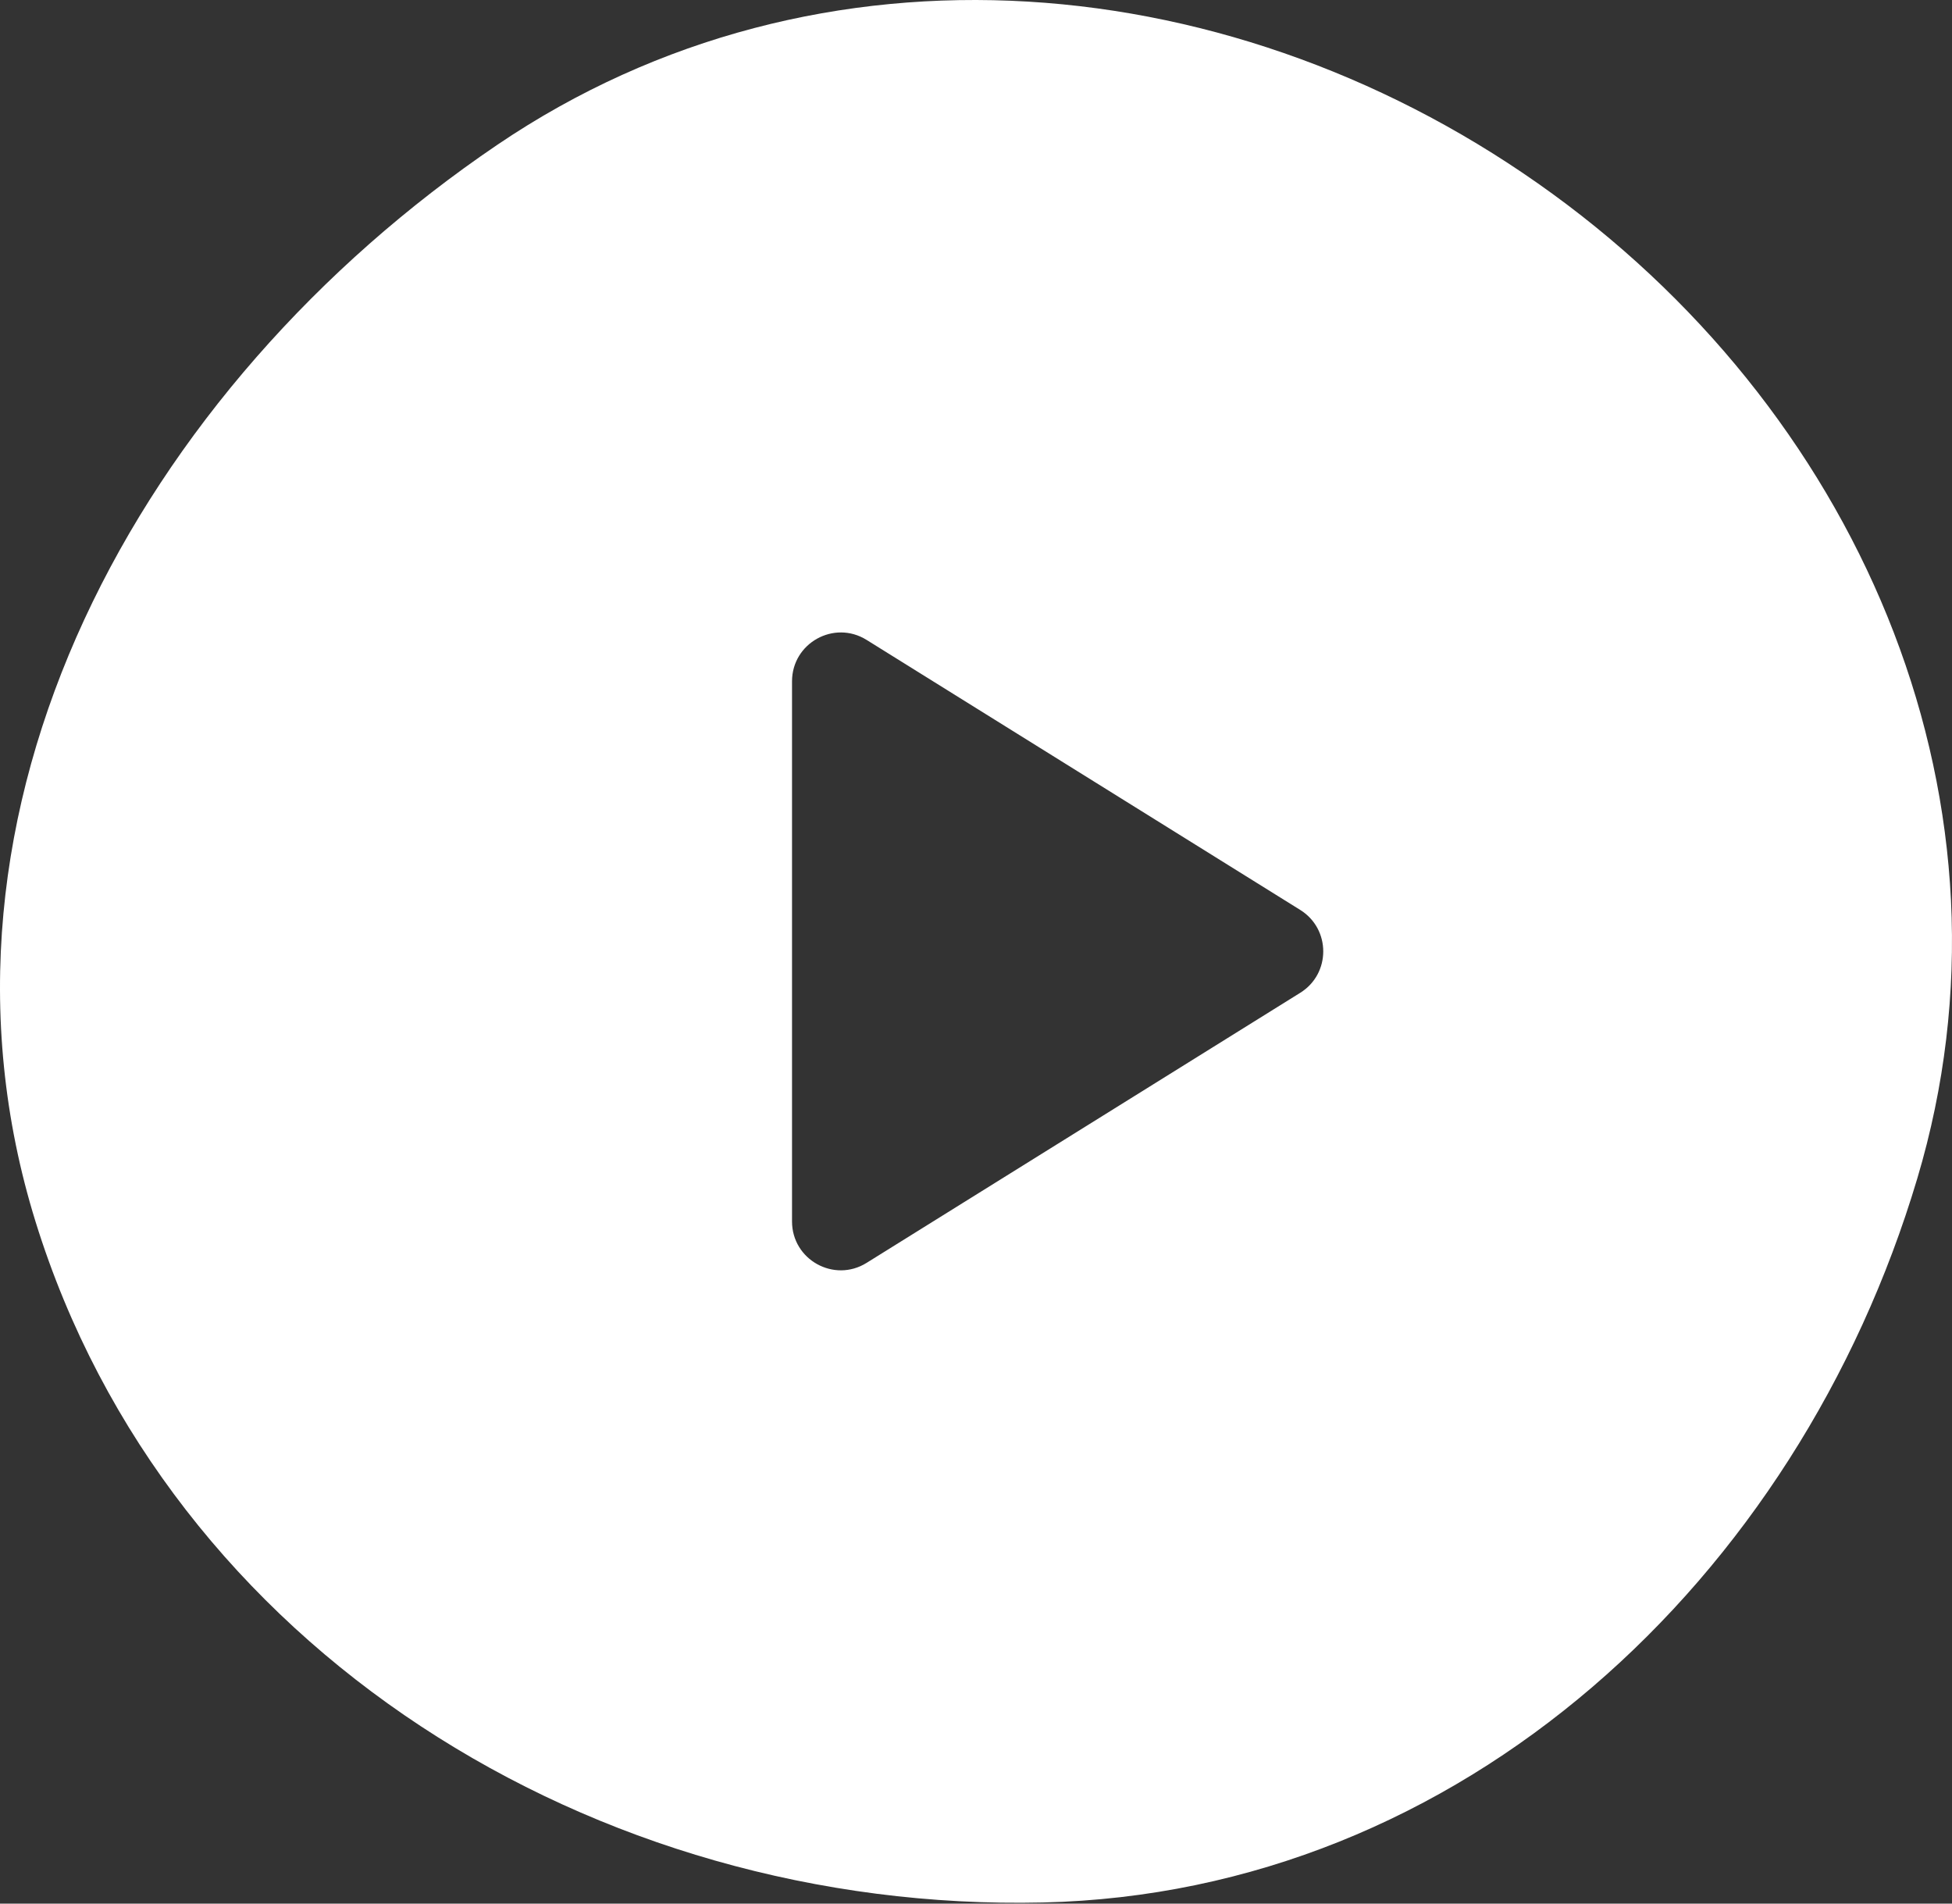 <svg width="40" height="39" viewBox="0 0 40 39" fill="none" xmlns="http://www.w3.org/2000/svg">
<rect x="0" y="0" width="40" height="39" fill="#333333" stroke="none"/>
<path fill-rule="evenodd" clip-rule="evenodd" d="M39.288 24.146C36.839 32.354 29.946 38.78 21.372 38.977C12.19 39.188 3.449 33.792 0.729 25.031C-1.894 16.582 2.861 7.931 10.192 2.966C16.795 -1.507 25.371 -0.719 31.819 3.975C38.232 8.643 41.555 16.551 39.288 24.146ZM17.758 13.11L26.644 18.642C27.273 19.034 27.273 19.949 26.644 20.34L17.758 25.873C17.092 26.288 16.23 25.809 16.23 25.024V13.959C16.23 13.174 17.092 12.695 17.758 13.11Z" fill="white"/>
</svg>

